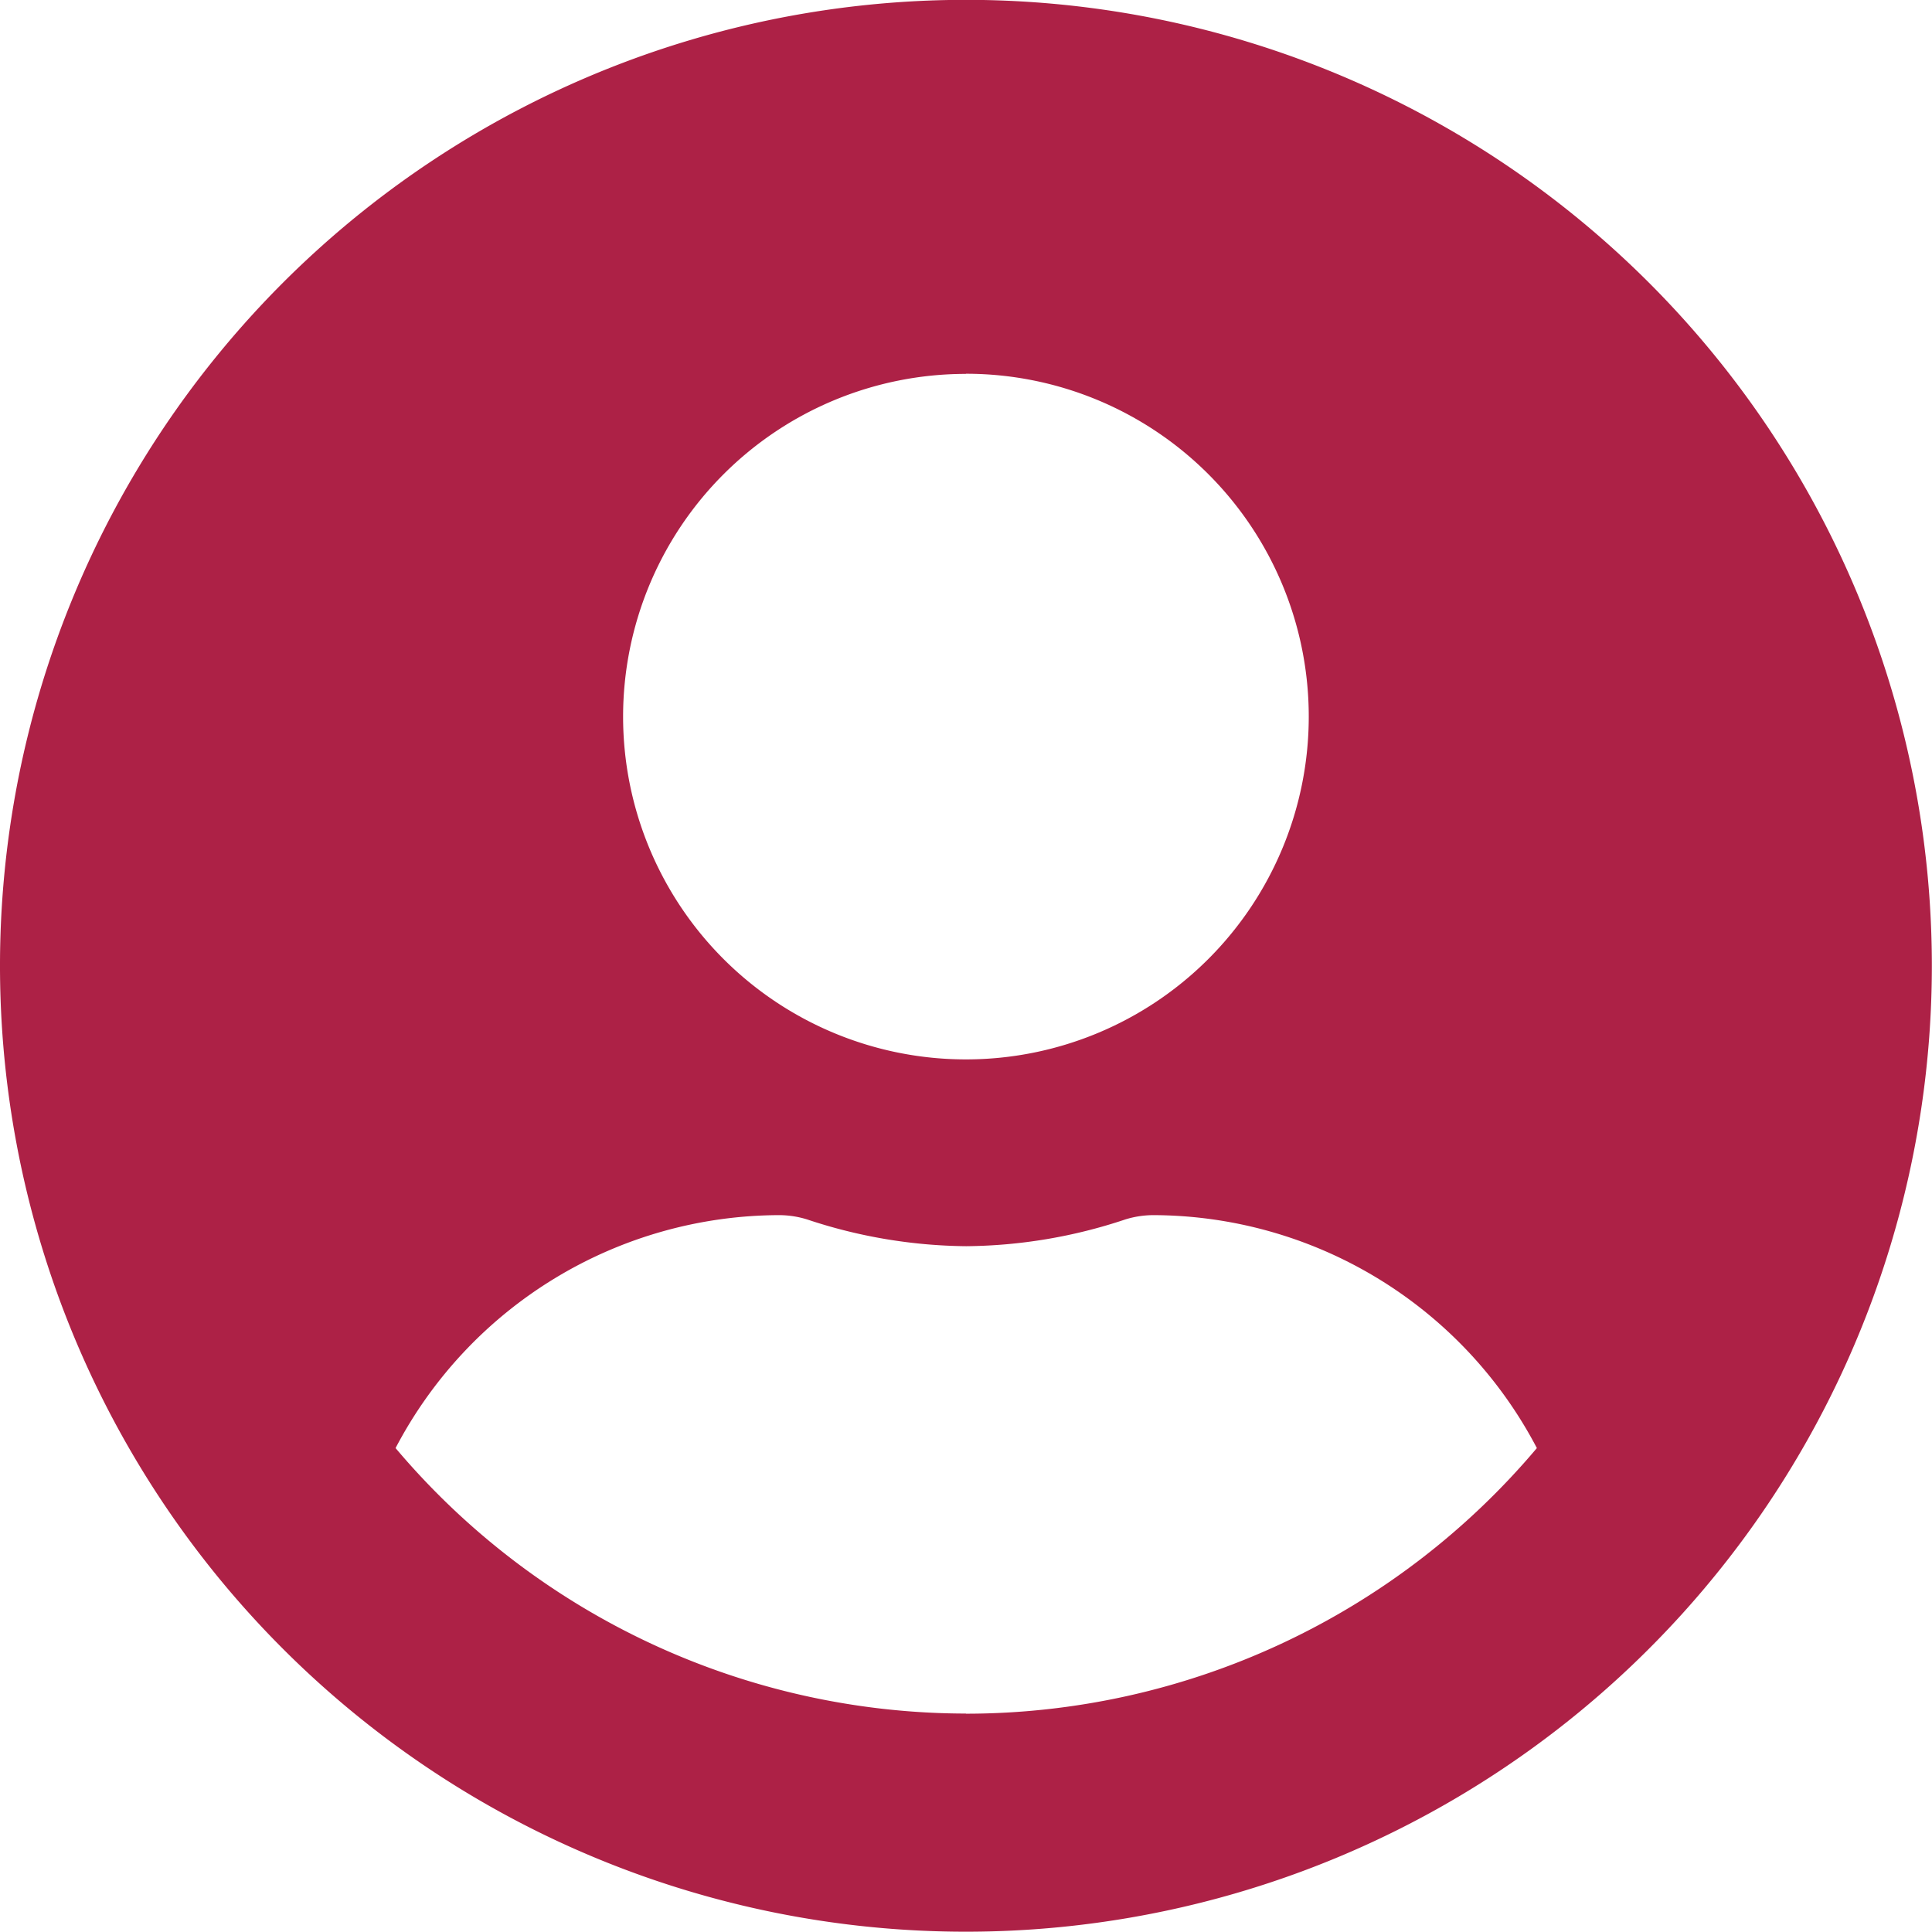<svg xmlns="http://www.w3.org/2000/svg" width="13.187" height="13.187" viewBox="0 0 13.187 13.187">
  <path id="Icon_awesome-user-circle" data-name="Icon awesome-user-circle" d="M6.593.562a6.593,6.593,0,1,0,6.593,6.593A6.592,6.592,0,0,0,6.593.562Zm0,2.552a2.34,2.34,0,1,1-2.34,2.34A2.34,2.34,0,0,1,6.593,3.115Zm0,9.145A5.1,5.1,0,0,1,2.7,10.447a2.964,2.964,0,0,1,2.619-1.59.651.651,0,0,1,.189.029,3.52,3.52,0,0,0,1.087.183,3.507,3.507,0,0,0,1.087-.183.65.65,0,0,1,.189-.029,2.964,2.964,0,0,1,2.619,1.59A5.1,5.1,0,0,1,6.593,12.26Z" transform="translate(0 -0.563)" fill="#ad2146"/>
</svg>
